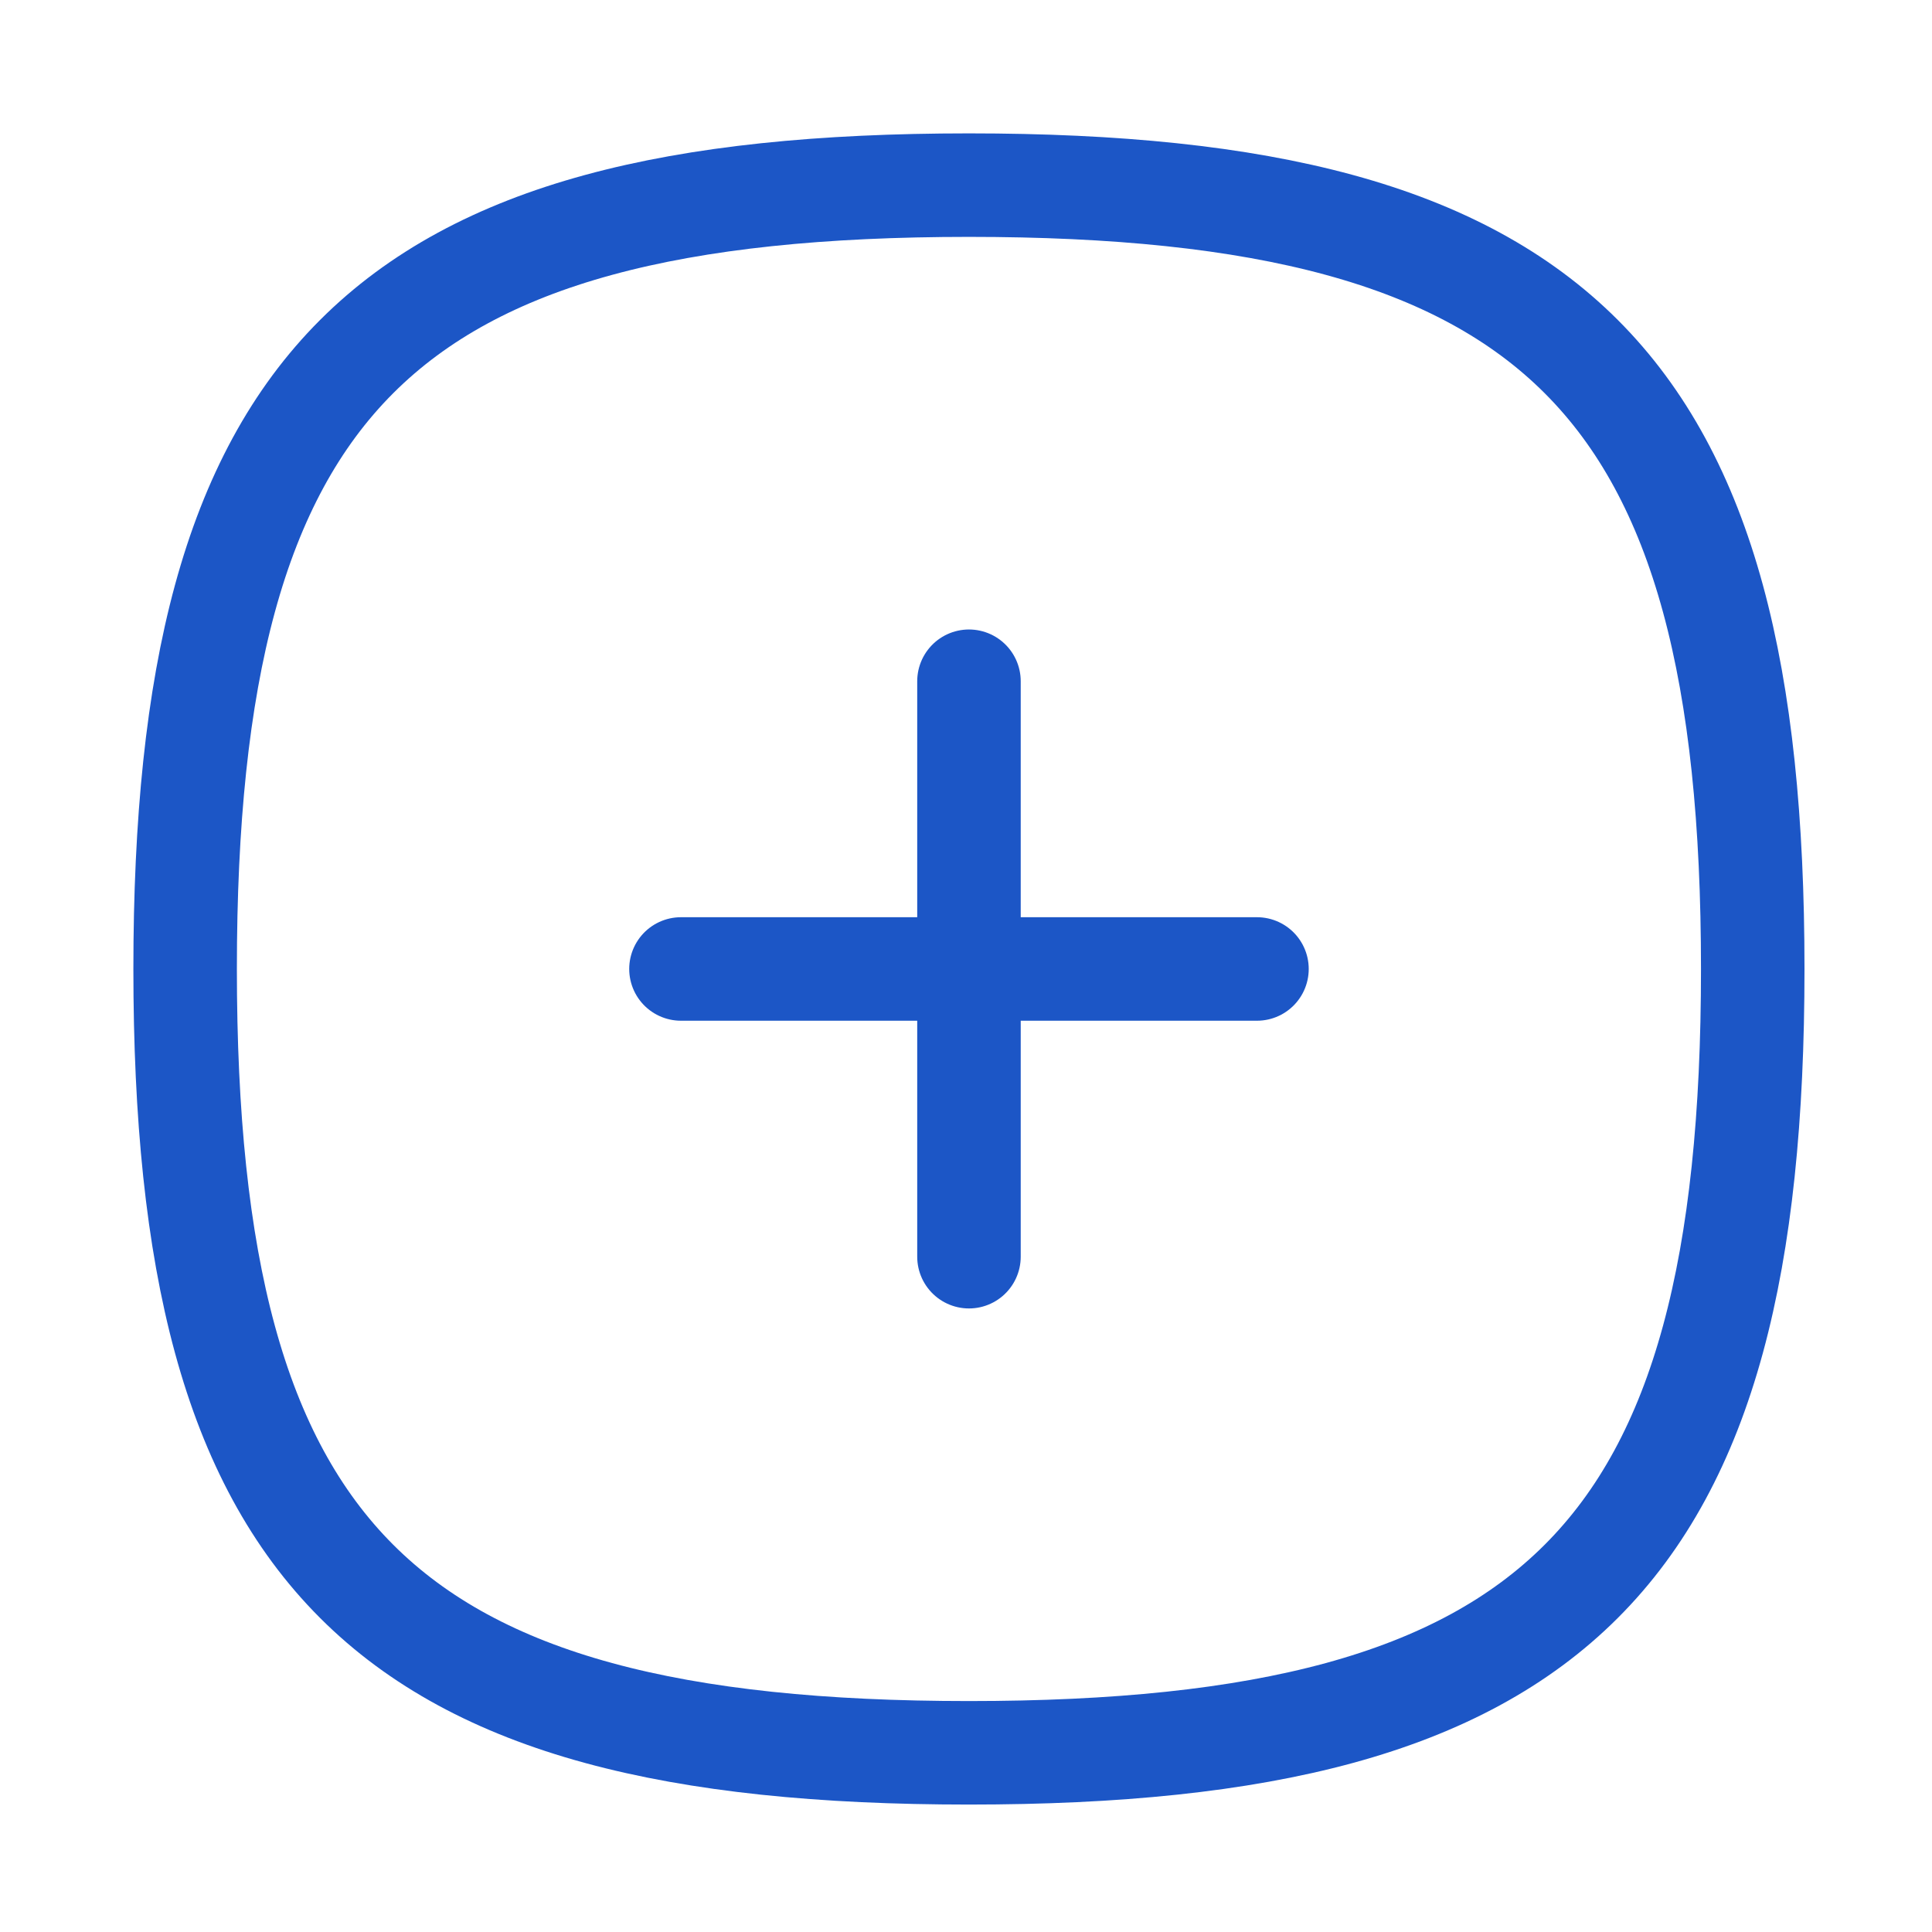<svg width="28" height="28" viewBox="0 0 28 28" fill="none" xmlns="http://www.w3.org/2000/svg">
<path d="M14.043 9.873V18.213" stroke="#1C56C6" stroke-width="1.5" stroke-linecap="round" stroke-linejoin="round"/>
<path d="M18.217 14.043H9.869" stroke="#1C56C6" stroke-width="1.5" stroke-linecap="round" stroke-linejoin="round"/>
<path fill-rule="evenodd" clip-rule="evenodd" d="M2.683 14.043C2.683 5.524 5.524 2.683 14.043 2.683C22.562 2.683 25.402 5.524 25.402 14.043C25.402 22.562 22.562 25.403 14.043 25.403C5.524 25.403 2.683 22.562 2.683 14.043Z" stroke="#1C56C6" stroke-width="1.5" stroke-linecap="round" stroke-linejoin="round"/>
</svg>
